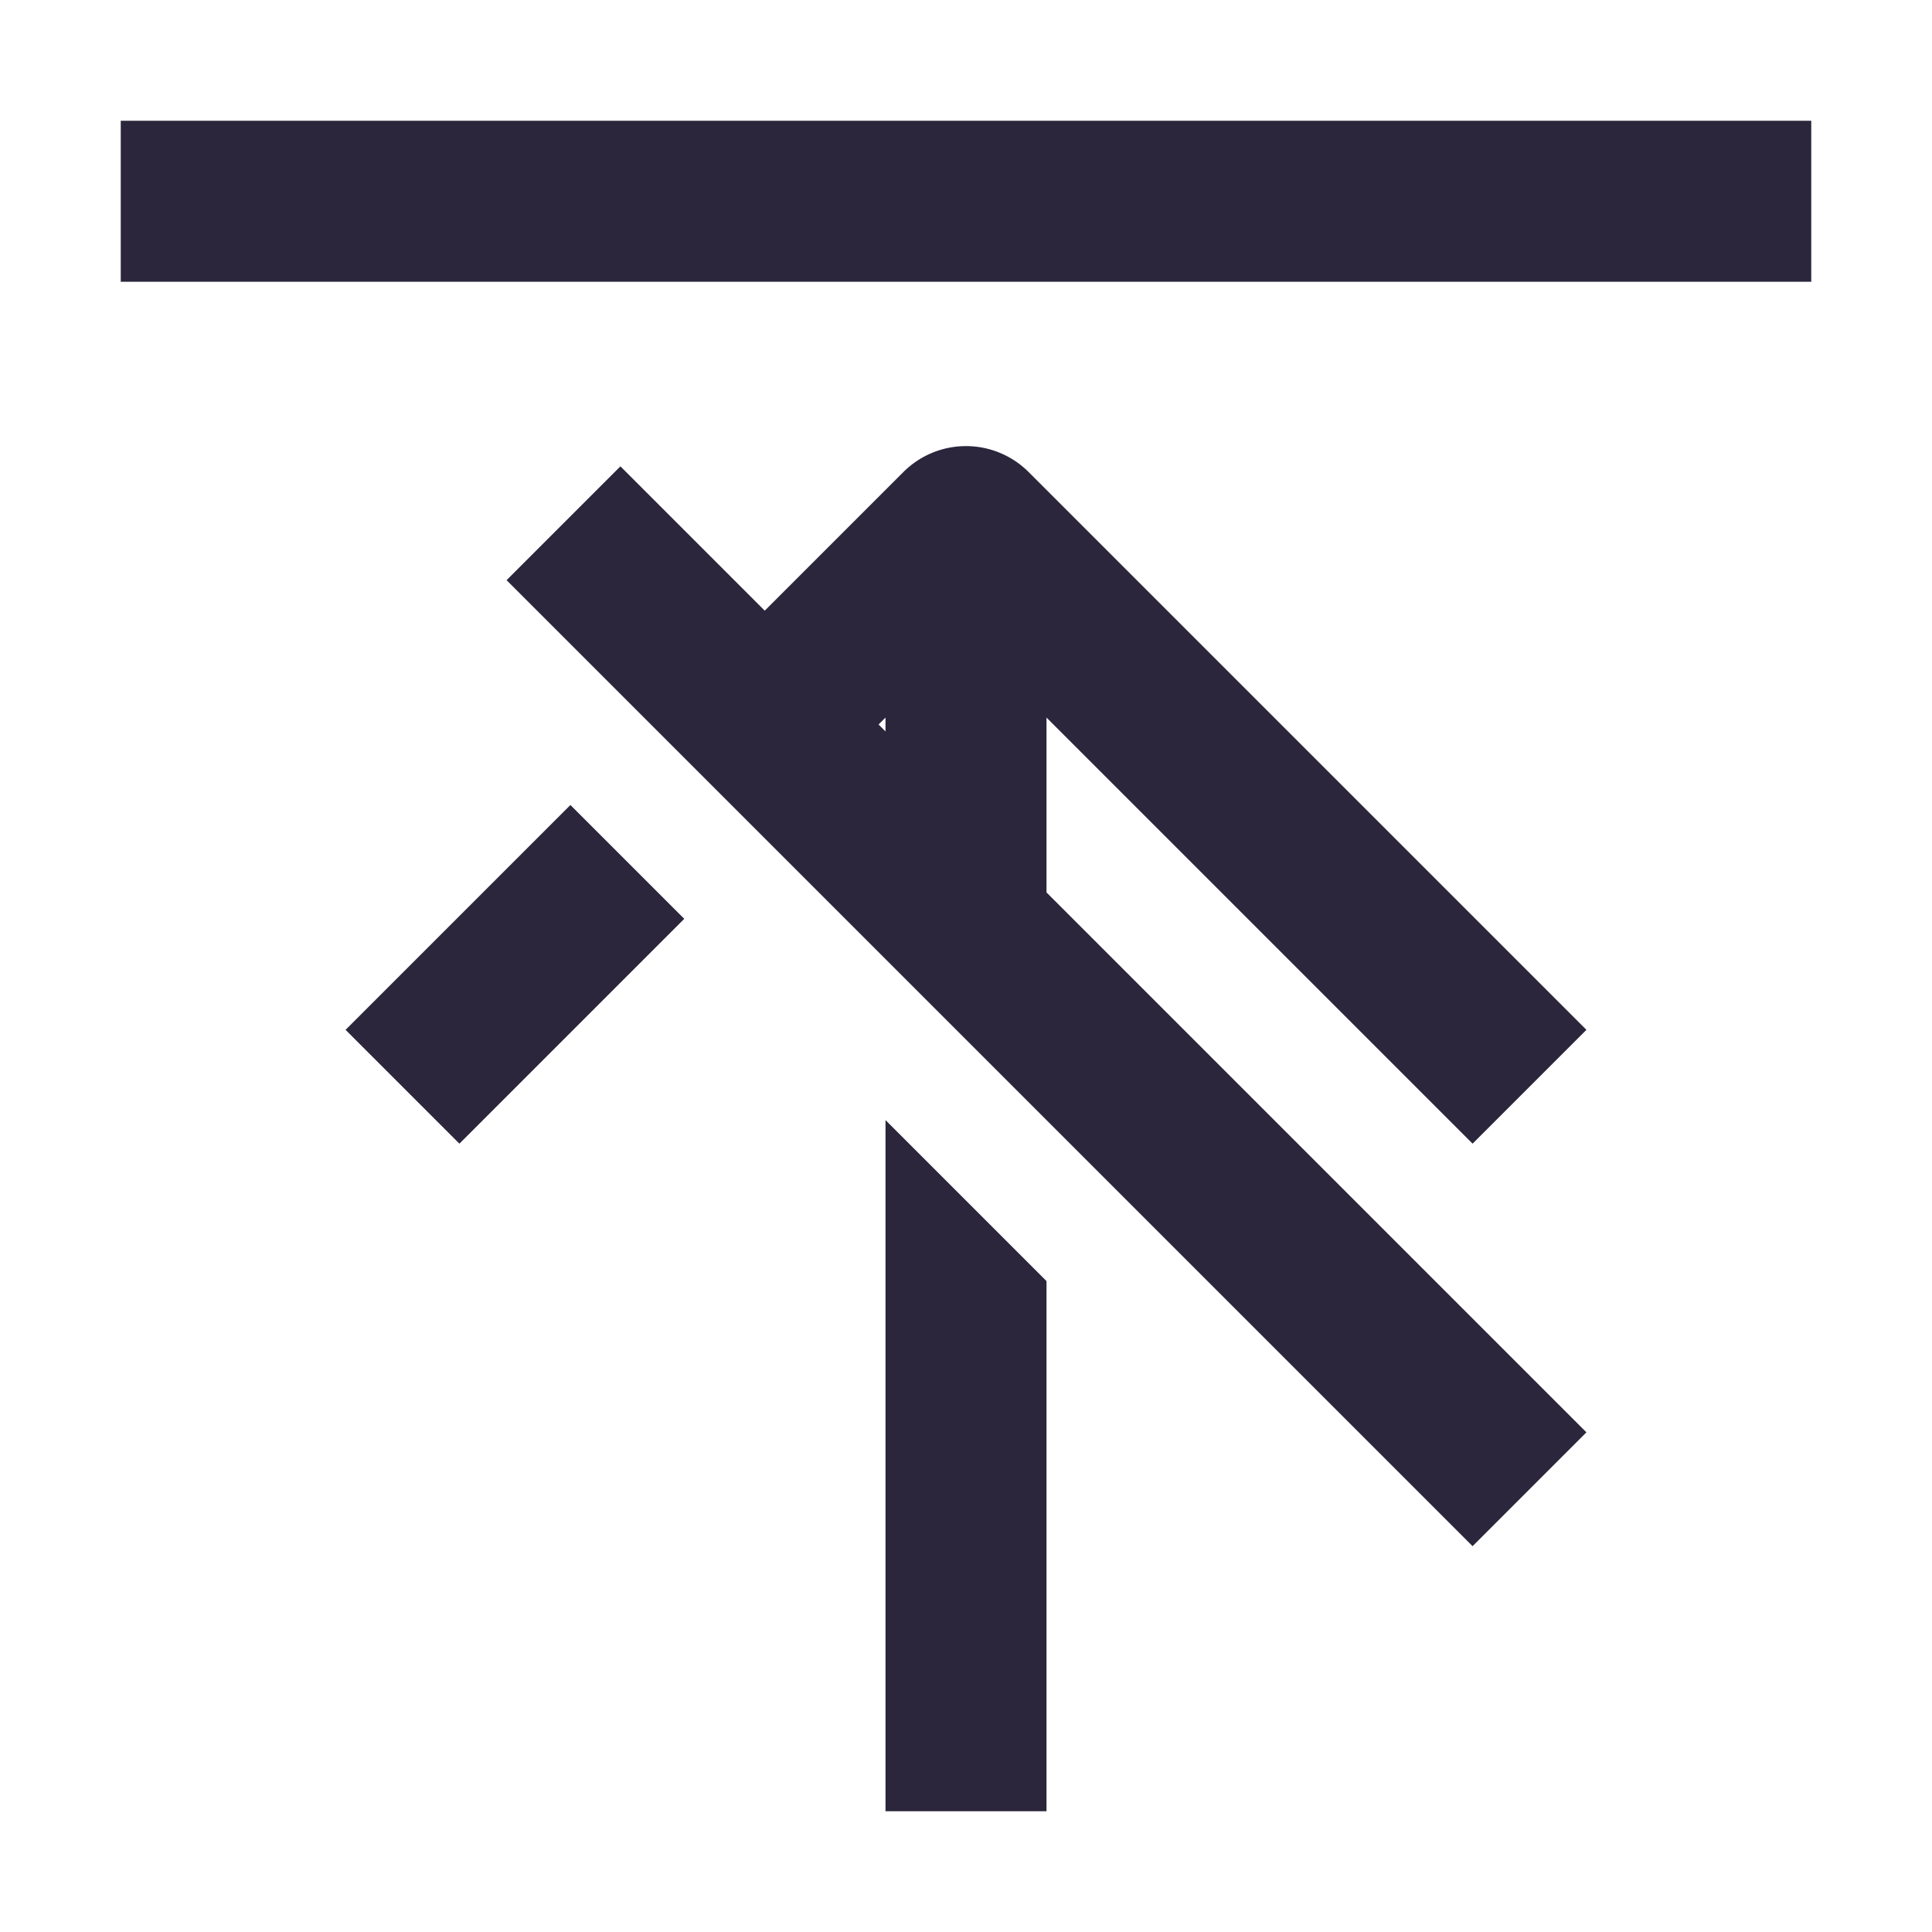 <svg xmlns="http://www.w3.org/2000/svg" fill="none" viewBox="0 0 24 24"><path fill="#2B263B" d="M22.5 3.5h-21v-2h21v2Zm-4.207 15.707-12-12 1.414-1.414L9.5 7.586l1.722-1.722a1.1 1.1 0 0 1 1.556 0l6.929 6.929-1.414 1.414L13 8.914v2.172l6.707 6.707-1.414 1.414ZM11 9.086v-.172L10.914 9l.086.086ZM13 22.5h-2v-8.586l2 2V22.5ZM8.5 11.414 7.086 10l-2.793 2.793 1.414 1.414L8.5 11.414Z" data-follow-fill="#2B263B"/></svg>
